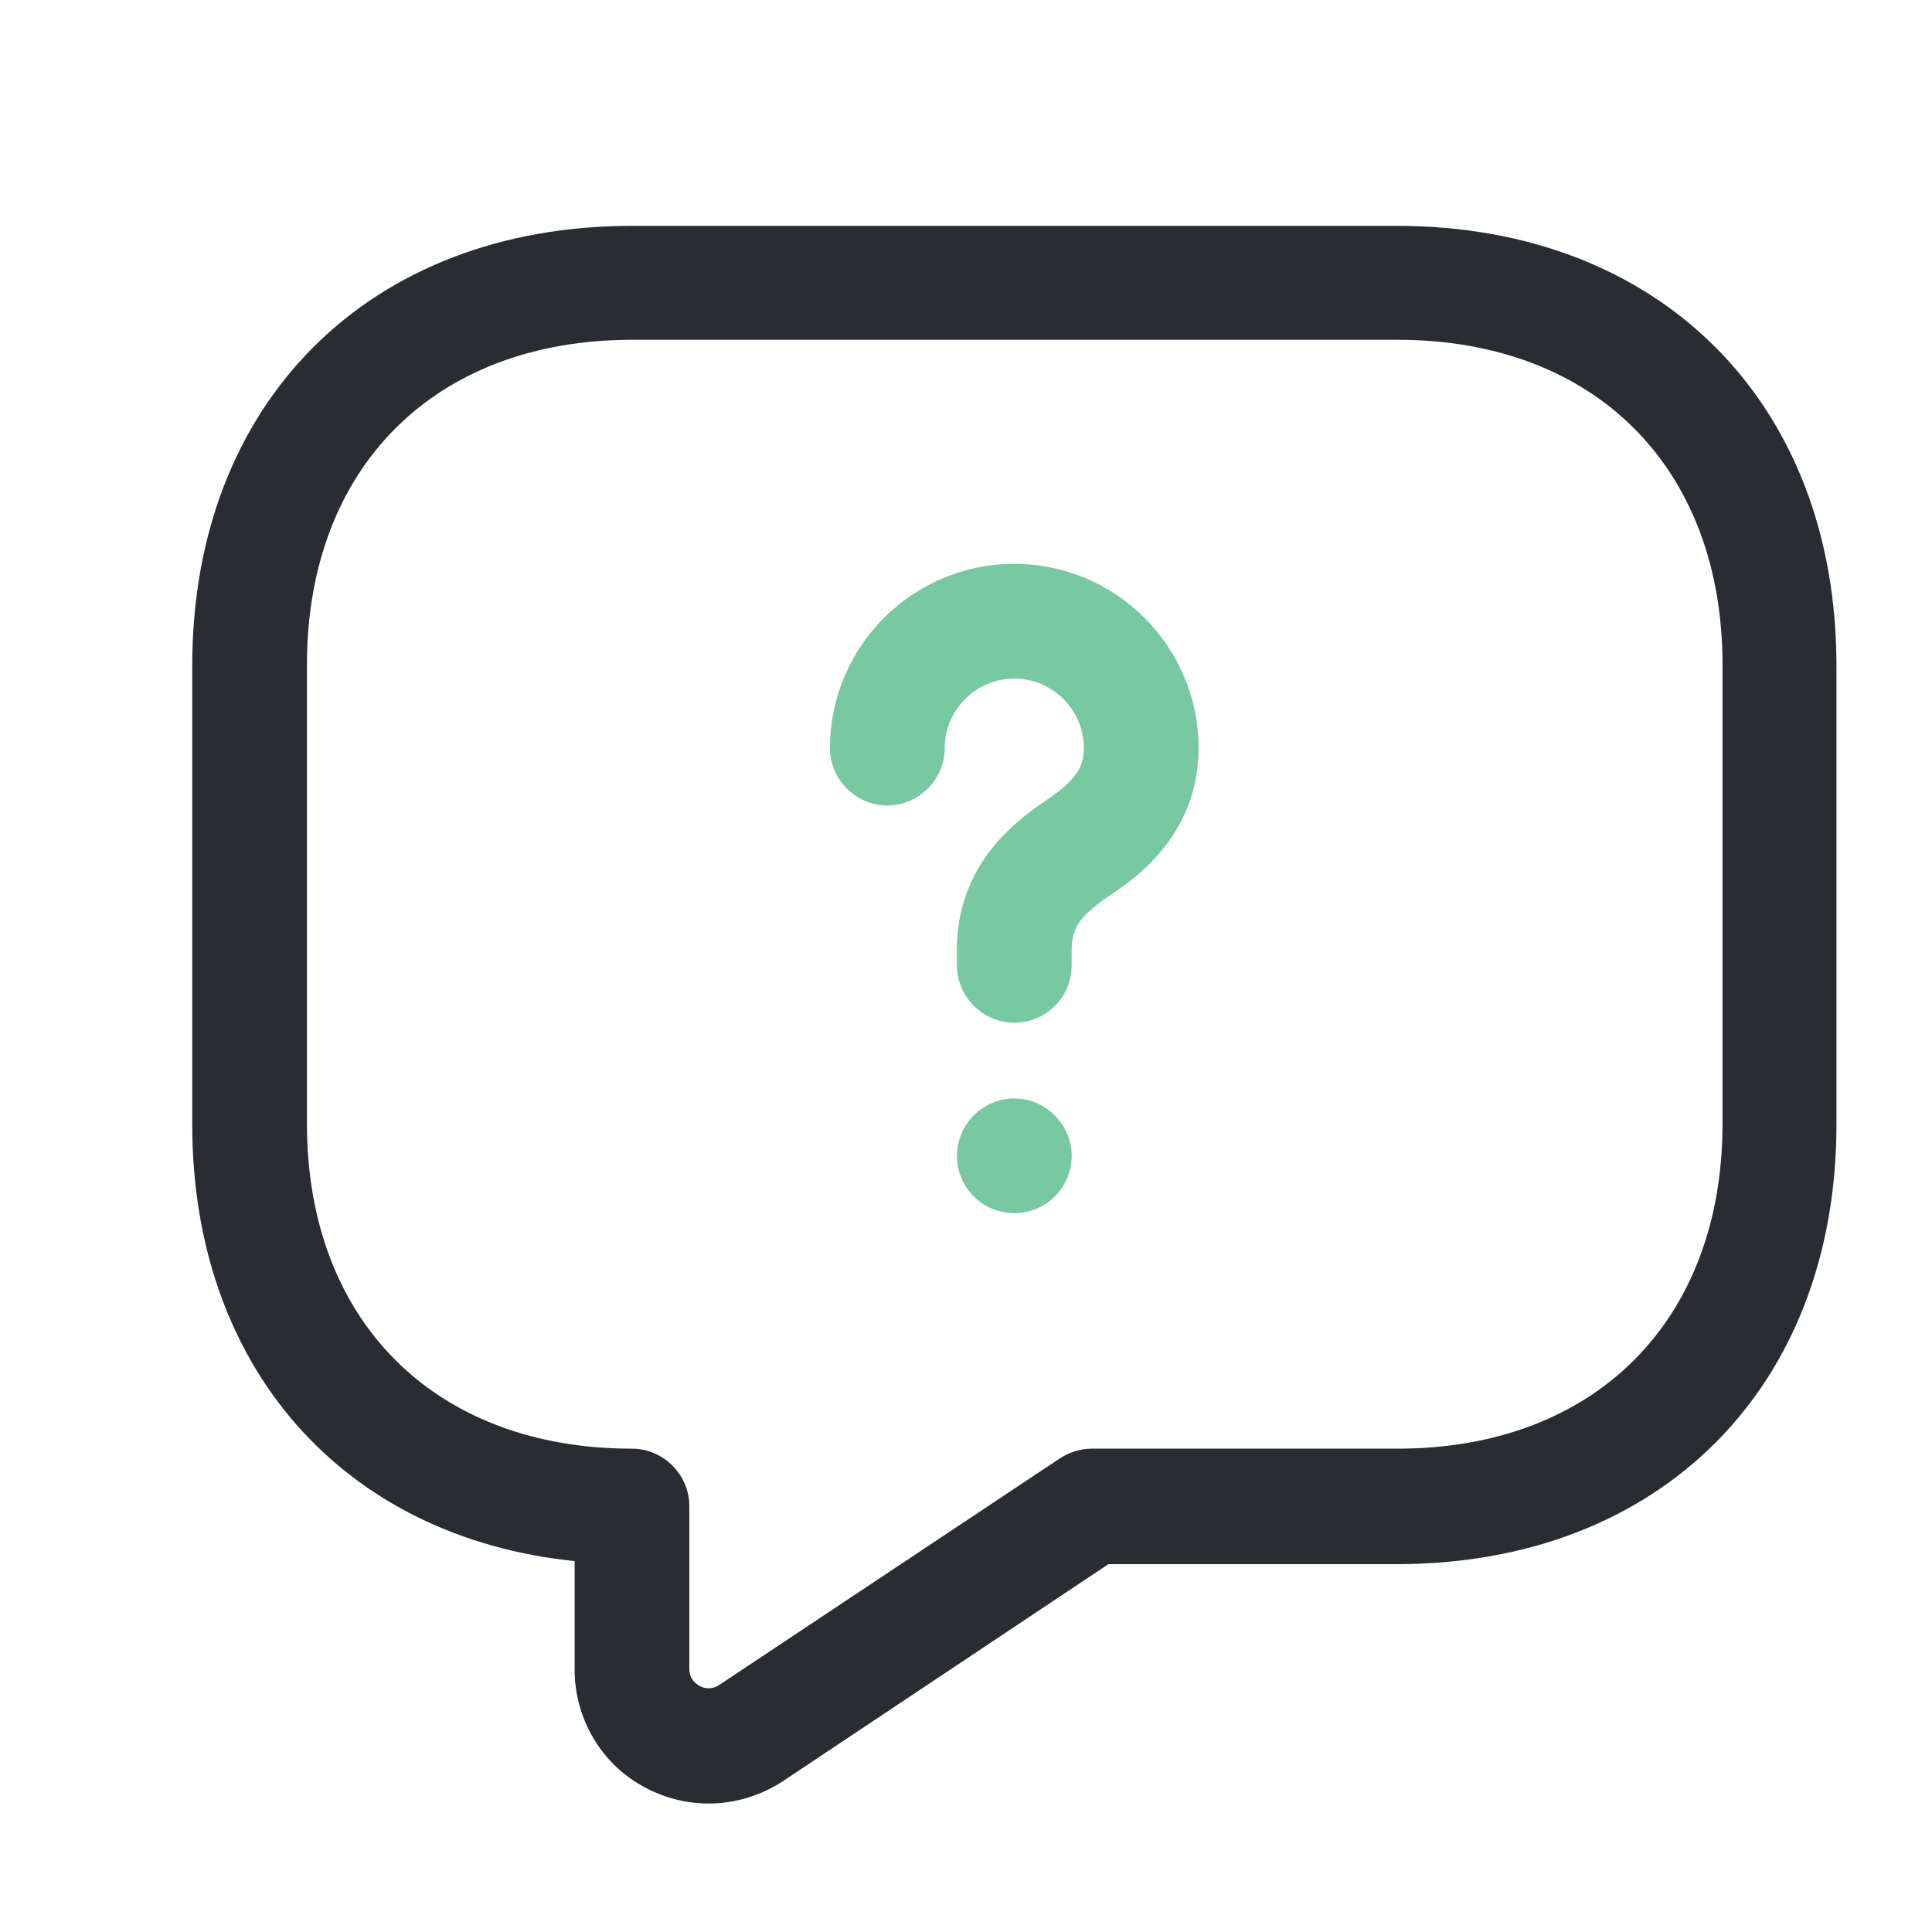 <svg width="40" height="40" viewBox="0 0 40 40" fill="none" xmlns="http://www.w3.org/2000/svg">
<path d="M14.668 37.34C14.225 37.34 13.765 37.229 13.354 37.007C12.451 36.532 11.897 35.582 11.897 34.569V32.321C7.115 31.83 3.98 28.315 3.98 23.28V13.78C3.98 8.333 7.638 4.676 13.085 4.676H28.918C34.365 4.676 38.022 8.333 38.022 13.78V23.28C38.022 28.727 34.365 32.384 28.918 32.384H22.949L16.204 36.881C15.745 37.182 15.206 37.34 14.668 37.34ZM13.085 7.035C9 7.035 6.355 9.679 6.355 13.764V23.264C6.355 27.349 9 29.993 13.085 29.993C13.734 29.993 14.272 30.532 14.272 31.181V34.553C14.272 34.759 14.399 34.854 14.478 34.902C14.557 34.949 14.716 34.997 14.89 34.886L21.936 30.199C22.125 30.073 22.363 29.993 22.601 29.993H28.934C33.019 29.993 35.663 27.349 35.663 23.264V13.764C35.663 9.679 33.019 7.035 28.934 7.035H13.085Z" fill="#292D32"/>
<path d="M20.999 21.174C20.35 21.174 19.812 20.636 19.812 19.986V19.654C19.812 17.817 21.158 16.915 21.664 16.566C22.25 16.171 22.44 15.901 22.44 15.49C22.44 14.698 21.791 14.049 20.999 14.049C20.208 14.049 19.559 14.698 19.559 15.49C19.559 16.139 19.02 16.677 18.371 16.677C17.722 16.677 17.184 16.139 17.184 15.49C17.184 13.384 18.894 11.674 20.999 11.674C23.105 11.674 24.815 13.384 24.815 15.49C24.815 17.295 23.485 18.197 22.994 18.53C22.377 18.941 22.187 19.211 22.187 19.654V19.986C22.187 20.651 21.649 21.174 20.999 21.174Z" fill="#78C8A1"/>
<path d="M21 25.117C20.335 25.117 19.812 24.579 19.812 23.93C19.812 23.28 20.351 22.742 21 22.742C21.649 22.742 22.188 23.28 22.188 23.93C22.188 24.579 21.665 25.117 21 25.117Z" fill="#78C8A1"/>
</svg>

